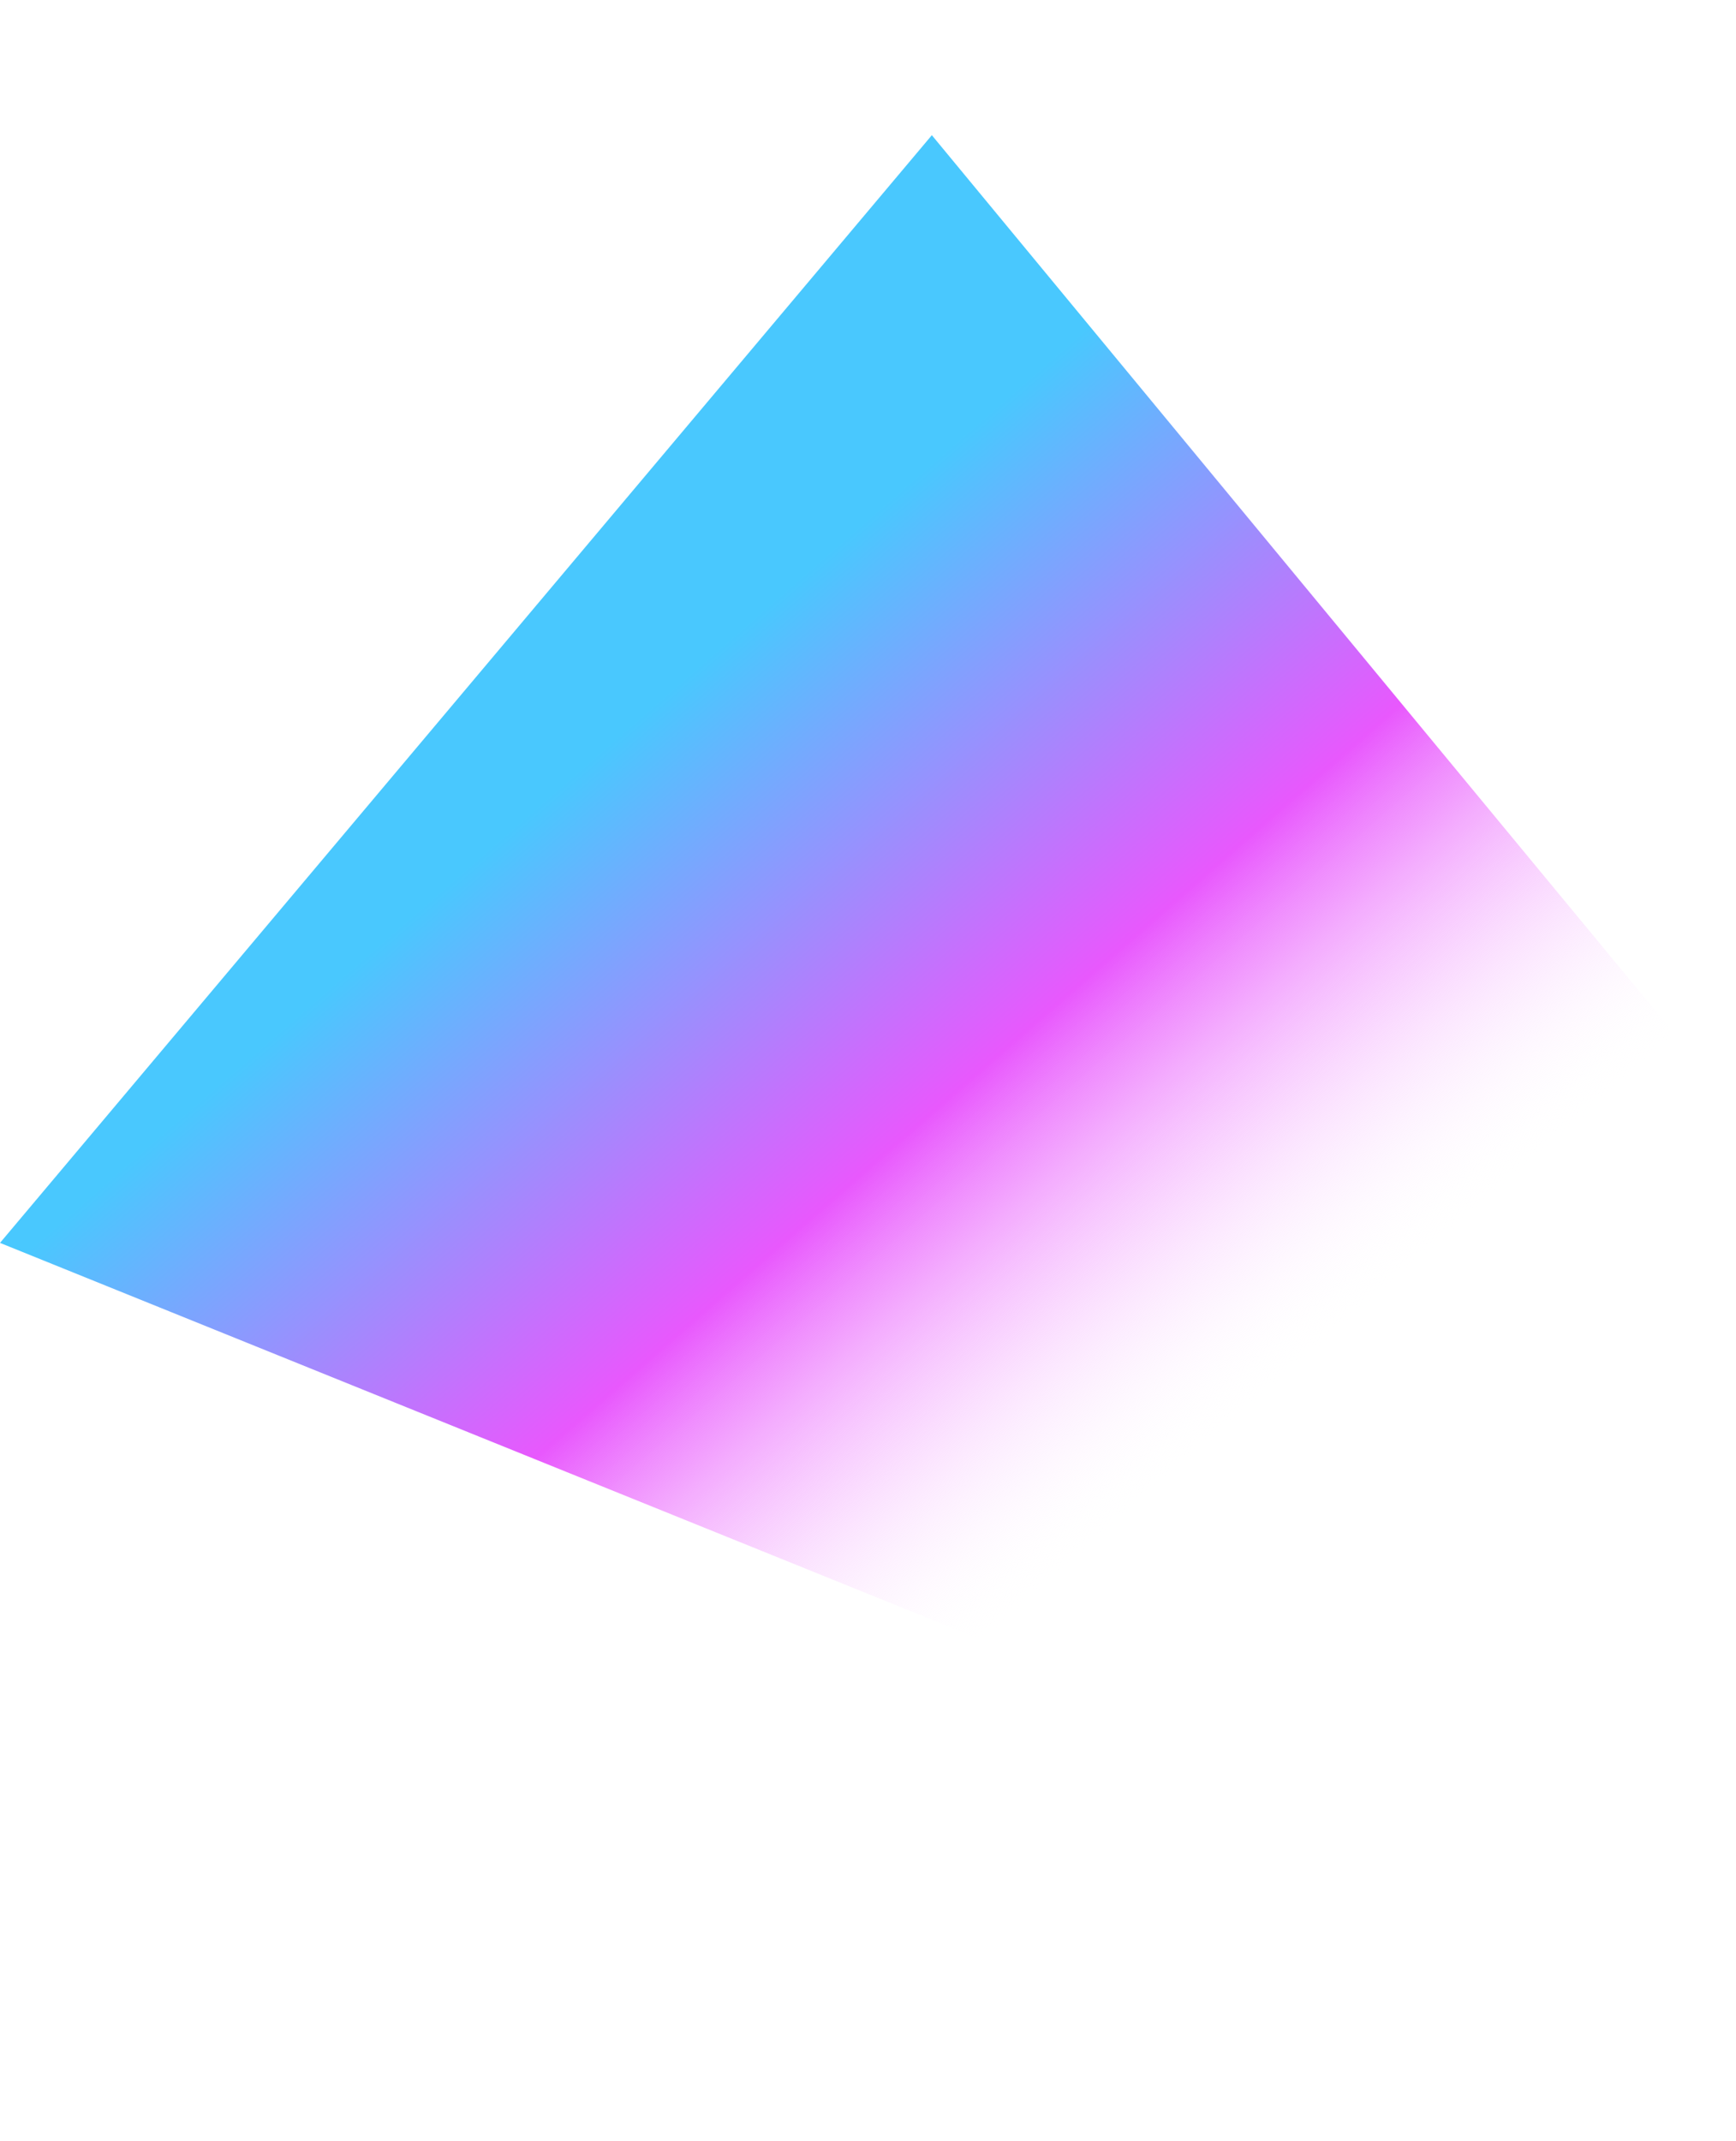 <svg width="609" height="751" viewBox="0 0 609 751" fill="none" xmlns="http://www.w3.org/2000/svg">
<path d="M606.018 681.011L1.13888e-05 435.982L326.897 47.421L704.057 503.778L606.018 681.011Z" fill="url(#paint0_linear)"/>
<defs>
<linearGradient id="paint0_linear" x1="249.746" y1="229.412" x2="462.457" y2="473.632" gradientUnits="userSpaceOnUse">
<stop stop-color="#49C8FE"/>
<stop offset="0.531" stop-color="#E858FD"/>
<stop offset="1" stop-color="white" stop-opacity="0"/>
</linearGradient>
</defs>
</svg>
